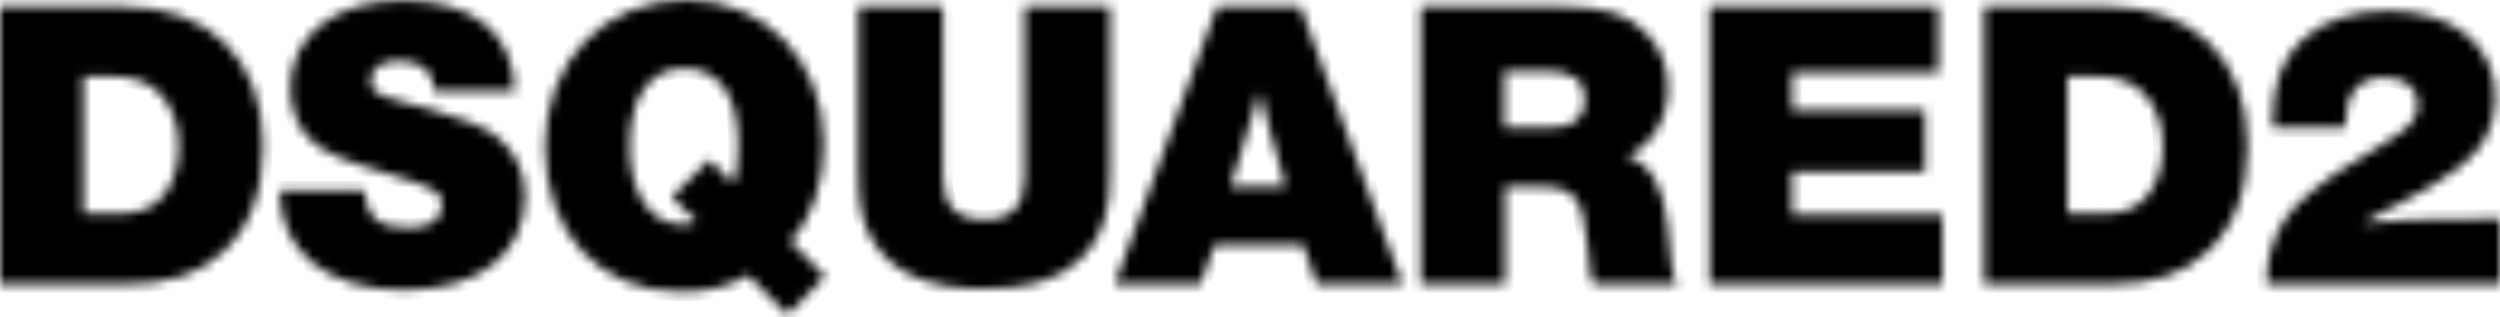 <svg width="260" height="33" viewBox="0 0 260 33" fill="none" xmlns="http://www.w3.org/2000/svg">
<mask id="path-1-inside-1_2_135" fill="white">
<path d="M8.667 7.93H11.31C13.823 7.93 15.34 8.45 16.597 9.707C17.853 10.963 18.59 12.913 18.59 15.21C18.59 17.16 18.07 18.937 17.117 20.193C16.033 21.623 14.473 22.273 12.133 22.23H8.667V7.93ZM0 0.693V29.553H12.653C17.637 29.553 20.713 28.557 23.27 26.13C26.043 23.487 27.343 19.933 27.343 15.08C27.343 6.197 21.797 0.693 12.827 0.693H0ZM53.517 9.447C53.43 3.467 49.227 0.043 41.86 0.043C34.883 0.043 30.203 3.683 30.203 9.1C30.203 11.397 30.983 13.347 32.37 14.603C33.713 15.86 35.403 16.597 40.213 18.027C45.24 19.543 45.977 19.933 45.977 21.19C45.977 22.837 44.807 23.703 42.51 23.703C39.347 23.703 38.09 22.577 37.873 19.803H29.077C29.12 26.26 34.06 30.16 42.033 30.16C49.79 30.16 54.6 26.433 54.6 20.367C54.6 17.853 53.56 15.687 51.653 14.213C50.31 13.173 48.36 12.393 44.72 11.353L42.51 10.79C39 9.837 38.567 9.533 38.567 8.407C38.567 7.063 39.607 6.327 41.513 6.327C43.853 6.327 45.11 7.367 45.153 9.447H53.517ZM73.797 16.597L69.853 20.497L72.453 23.01C71.933 23.27 71.587 23.357 70.937 23.357C67.643 23.357 65.477 20.063 65.477 15.21C65.477 10.097 67.6 7.107 71.153 7.107C74.793 7.107 76.787 9.967 76.787 15.08C76.787 17.117 76.613 18.33 76.18 19.11L73.797 16.597ZM85.8 28.773L82.16 25.047C84.327 23.01 85.67 19.153 85.67 14.95C85.67 6.327 79.647 0 71.413 0C62.833 0 56.68 6.37 56.68 15.253C56.68 24.267 62.357 30.333 70.807 30.333C73.71 30.333 75.92 29.77 77.783 28.6L81.9 32.717L85.8 28.773ZM115.353 0.693H106.557V18.373C106.557 21.407 105.213 22.837 102.44 22.837C99.407 22.837 98.063 21.407 98.063 18.373V0.693H89.267V17.68C89.267 21.233 89.613 23.097 90.697 24.917C92.733 28.383 96.503 30.03 102.31 30.03C106.773 30.03 109.807 29.207 112.06 27.213C113.403 26.043 114.357 24.527 114.877 22.75C115.31 21.407 115.44 20.02 115.44 17.767V0.693H115.353ZM133.683 19.413H127.963L128.787 16.77L129.523 14.343C130 12.913 130.26 11.917 130.997 9.533L131.647 11.96L132.253 14.3L132.947 16.64L133.683 19.413ZM135.243 0.693H126.577L115.917 29.553H124.843L126.317 25.48H135.547L136.933 29.553H145.86L135.243 0.693ZM156.433 7.367H160.767C163.497 7.367 164.84 8.363 164.84 10.313C164.84 12.307 163.67 13.303 161.243 13.26H156.433V7.367ZM147.767 0.693V29.553H156.52V19.413H160.247C163.67 19.413 164.623 20.583 165.057 25.22L165.23 26.867C165.36 28.557 165.447 28.86 165.75 29.553H174.46L174.33 29.337C174.027 28.903 173.853 28.037 173.723 26.433L173.42 23.4C173.03 19.413 171.687 17.073 169.217 16.25C171.817 15.08 173.463 12.35 173.463 9.187C173.463 7.063 172.813 5.2 171.47 3.727C169.52 1.517 167.093 0.693 162.413 0.693H147.767ZM201.587 0.693H177.797V29.553H202.02V22.36H186.377V17.853H200.2V11.44H186.377V7.54H201.587V0.693ZM215.02 7.93H217.663C220.177 7.93 221.693 8.45 222.95 9.707C224.207 10.963 224.943 12.913 224.943 15.21C224.943 17.16 224.423 18.937 223.47 20.193C222.387 21.623 220.827 22.273 218.487 22.23H215.02V7.93ZM206.353 0.693V29.553H219.007C223.99 29.553 227.067 28.557 229.623 26.13C232.397 23.487 233.74 19.933 233.74 15.08C233.74 6.197 228.193 0.693 219.223 0.693H206.353ZM260 22.75L253.847 22.793C251.463 22.793 249.86 22.88 245.7 23.227C246.567 22.707 247.26 22.36 247.693 22.1C247.823 22.057 248.343 21.753 249.34 21.277C251.897 20.02 254.15 18.633 255.84 17.333C258.31 15.47 259.523 13.13 259.523 10.14C259.523 4.68 255.147 1.127 248.387 1.127C244.66 1.127 241.583 2.167 239.46 4.117C237.25 6.197 236.34 8.753 236.34 12.87L236.383 13.26H243.88C243.967 9.62 245.223 8.06 248.04 8.06C250.12 8.06 251.463 9.143 251.463 10.833C251.463 12.437 250.727 13.26 247.737 15.037C245.44 16.38 243.837 17.377 242.797 18.113C241.237 19.197 239.937 20.28 238.853 21.32C236.86 23.357 235.733 26.13 235.733 29.12C235.733 29.207 235.733 29.38 235.777 29.553H260V22.75Z"/>
</mask>
<path d="M8.667 7.93H11.31C13.823 7.93 15.34 8.45 16.597 9.707C17.853 10.963 18.59 12.913 18.59 15.21C18.59 17.16 18.07 18.937 17.117 20.193C16.033 21.623 14.473 22.273 12.133 22.23H8.667V7.93ZM0 0.693V29.553H12.653C17.637 29.553 20.713 28.557 23.27 26.13C26.043 23.487 27.343 19.933 27.343 15.08C27.343 6.197 21.797 0.693 12.827 0.693H0ZM53.517 9.447C53.43 3.467 49.227 0.043 41.86 0.043C34.883 0.043 30.203 3.683 30.203 9.1C30.203 11.397 30.983 13.347 32.37 14.603C33.713 15.86 35.403 16.597 40.213 18.027C45.24 19.543 45.977 19.933 45.977 21.19C45.977 22.837 44.807 23.703 42.51 23.703C39.347 23.703 38.09 22.577 37.873 19.803H29.077C29.12 26.26 34.06 30.16 42.033 30.16C49.79 30.16 54.6 26.433 54.6 20.367C54.6 17.853 53.56 15.687 51.653 14.213C50.31 13.173 48.36 12.393 44.72 11.353L42.51 10.79C39 9.837 38.567 9.533 38.567 8.407C38.567 7.063 39.607 6.327 41.513 6.327C43.853 6.327 45.11 7.367 45.153 9.447H53.517ZM73.797 16.597L69.853 20.497L72.453 23.01C71.933 23.27 71.587 23.357 70.937 23.357C67.643 23.357 65.477 20.063 65.477 15.21C65.477 10.097 67.6 7.107 71.153 7.107C74.793 7.107 76.787 9.967 76.787 15.08C76.787 17.117 76.613 18.33 76.18 19.11L73.797 16.597ZM85.8 28.773L82.16 25.047C84.327 23.01 85.67 19.153 85.67 14.95C85.67 6.327 79.647 0 71.413 0C62.833 0 56.68 6.37 56.68 15.253C56.68 24.267 62.357 30.333 70.807 30.333C73.71 30.333 75.92 29.77 77.783 28.6L81.9 32.717L85.8 28.773ZM115.353 0.693H106.557V18.373C106.557 21.407 105.213 22.837 102.44 22.837C99.407 22.837 98.063 21.407 98.063 18.373V0.693H89.267V17.68C89.267 21.233 89.613 23.097 90.697 24.917C92.733 28.383 96.503 30.03 102.31 30.03C106.773 30.03 109.807 29.207 112.06 27.213C113.403 26.043 114.357 24.527 114.877 22.75C115.31 21.407 115.44 20.02 115.44 17.767V0.693H115.353ZM133.683 19.413H127.963L128.787 16.77L129.523 14.343C130 12.913 130.26 11.917 130.997 9.533L131.647 11.96L132.253 14.3L132.947 16.64L133.683 19.413ZM135.243 0.693H126.577L115.917 29.553H124.843L126.317 25.48H135.547L136.933 29.553H145.86L135.243 0.693ZM156.433 7.367H160.767C163.497 7.367 164.84 8.363 164.84 10.313C164.84 12.307 163.67 13.303 161.243 13.26H156.433V7.367ZM147.767 0.693V29.553H156.52V19.413H160.247C163.67 19.413 164.623 20.583 165.057 25.22L165.23 26.867C165.36 28.557 165.447 28.86 165.75 29.553H174.46L174.33 29.337C174.027 28.903 173.853 28.037 173.723 26.433L173.42 23.4C173.03 19.413 171.687 17.073 169.217 16.25C171.817 15.08 173.463 12.35 173.463 9.187C173.463 7.063 172.813 5.2 171.47 3.727C169.52 1.517 167.093 0.693 162.413 0.693H147.767ZM201.587 0.693H177.797V29.553H202.02V22.36H186.377V17.853H200.2V11.44H186.377V7.54H201.587V0.693ZM215.02 7.93H217.663C220.177 7.93 221.693 8.45 222.95 9.707C224.207 10.963 224.943 12.913 224.943 15.21C224.943 17.16 224.423 18.937 223.47 20.193C222.387 21.623 220.827 22.273 218.487 22.23H215.02V7.93ZM206.353 0.693V29.553H219.007C223.99 29.553 227.067 28.557 229.623 26.13C232.397 23.487 233.74 19.933 233.74 15.08C233.74 6.197 228.193 0.693 219.223 0.693H206.353ZM260 22.75L253.847 22.793C251.463 22.793 249.86 22.88 245.7 23.227C246.567 22.707 247.26 22.36 247.693 22.1C247.823 22.057 248.343 21.753 249.34 21.277C251.897 20.02 254.15 18.633 255.84 17.333C258.31 15.47 259.523 13.13 259.523 10.14C259.523 4.68 255.147 1.127 248.387 1.127C244.66 1.127 241.583 2.167 239.46 4.117C237.25 6.197 236.34 8.753 236.34 12.87L236.383 13.26H243.88C243.967 9.62 245.223 8.06 248.04 8.06C250.12 8.06 251.463 9.143 251.463 10.833C251.463 12.437 250.727 13.26 247.737 15.037C245.44 16.38 243.837 17.377 242.797 18.113C241.237 19.197 239.937 20.28 238.853 21.32C236.86 23.357 235.733 26.13 235.733 29.12C235.733 29.207 235.733 29.38 235.777 29.553H260V22.75Z" fill="black" stroke="black" stroke-width="2" mask="url(#path-1-inside-1_2_135)"/>
</svg>
